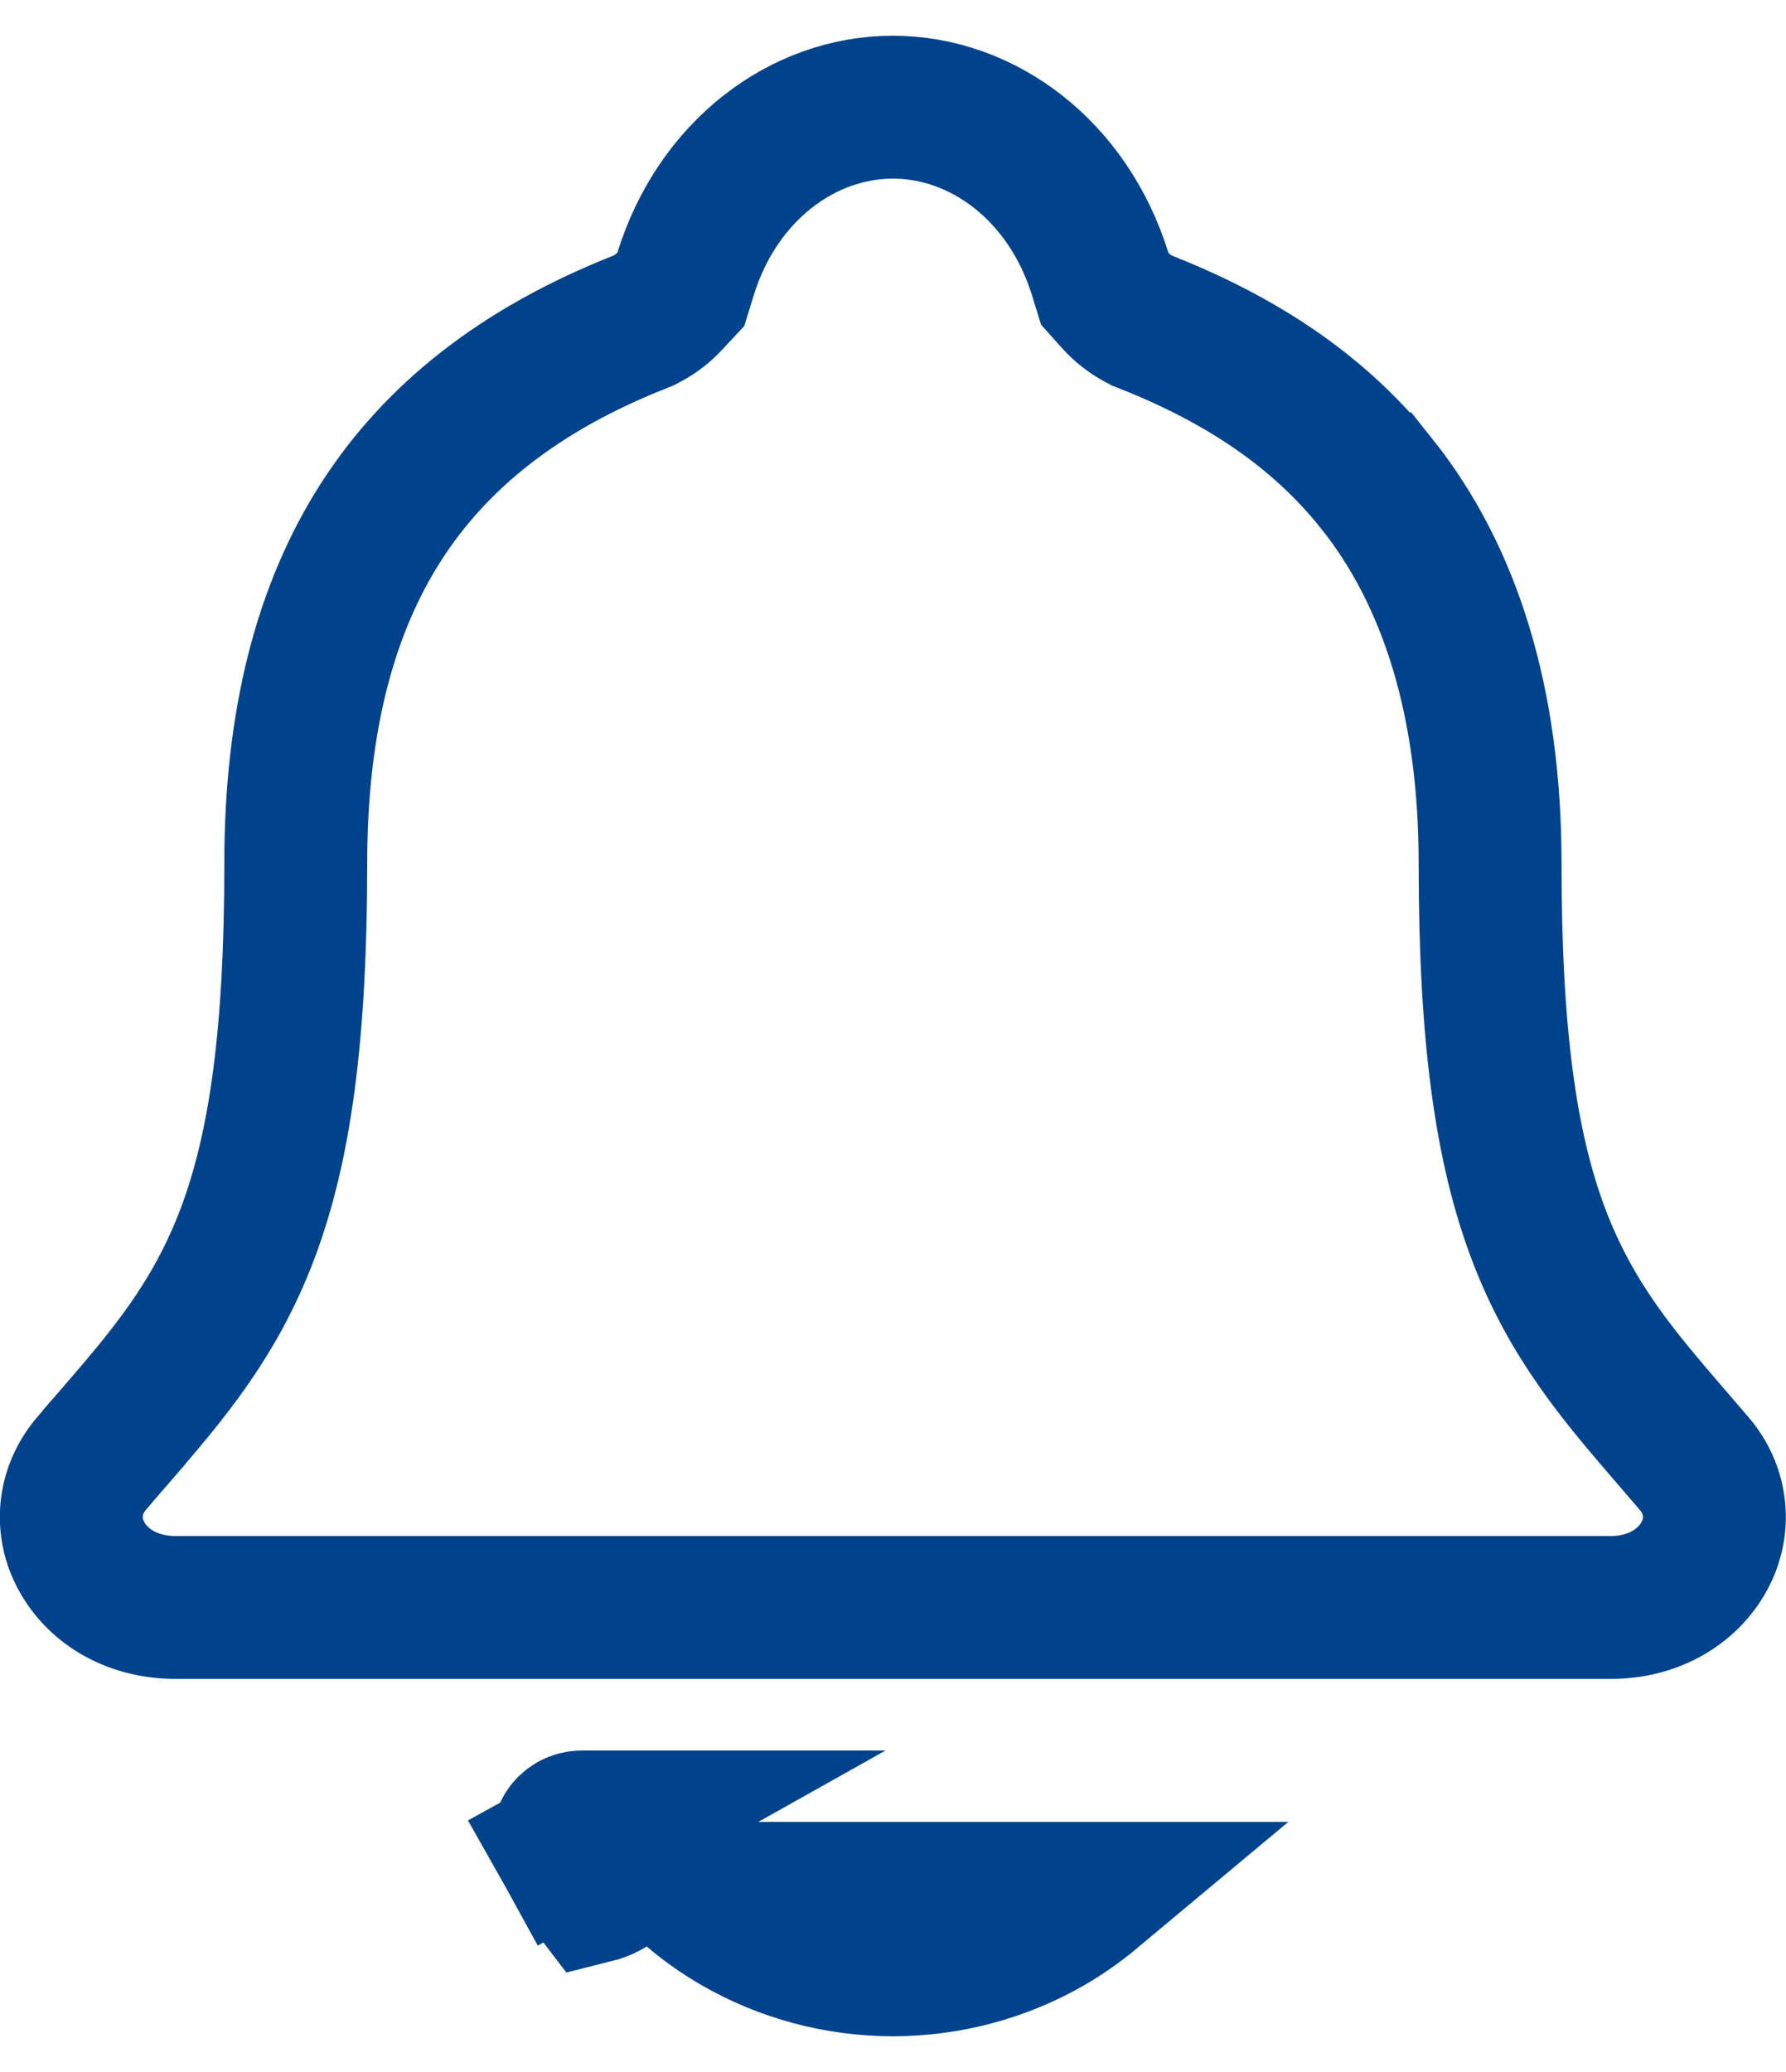 <svg width="25" height="29" viewBox="0 0 25 29" fill="none" xmlns="http://www.w3.org/2000/svg">
<path id="Vector" d="M7.917 25.867L8.126 25.75L8.128 25.749L8.134 25.745L8.147 25.738L8.148 25.738L8.572 25.5H8.148C8.103 25.5 8.059 25.511 8.019 25.532C7.98 25.553 7.947 25.584 7.924 25.621C7.901 25.658 7.888 25.7 7.887 25.743C7.885 25.786 7.896 25.829 7.917 25.867ZM7.917 25.867L8.129 25.75L8.129 25.75L8.135 25.747L8.147 25.74L8.148 25.74L8.583 25.5H8.844C8.874 25.586 8.889 25.679 8.886 25.773C8.882 25.91 8.841 26.041 8.77 26.153C8.7 26.265 8.604 26.353 8.494 26.412C8.439 26.442 8.381 26.464 8.321 26.479C8.261 26.401 8.203 26.321 8.148 26.24C8.147 26.238 8.146 26.237 8.145 26.236C8.064 26.116 7.988 25.993 7.917 25.867ZM23.396 20.113L23.397 20.114C23.431 20.153 23.483 20.215 23.538 20.279C23.602 20.354 23.67 20.433 23.715 20.485C23.868 20.662 23.961 20.874 23.989 21.093C24.017 21.312 23.979 21.535 23.878 21.738L23.877 21.74C23.658 22.18 23.174 22.498 22.548 22.498H2.455C1.822 22.498 1.336 22.178 1.119 21.738L1.117 21.735C1.016 21.533 0.979 21.309 1.007 21.091C1.035 20.872 1.129 20.661 1.282 20.483L1.282 20.483L1.288 20.476C1.379 20.368 1.469 20.264 1.561 20.158C1.574 20.143 1.587 20.128 1.6 20.113L1.6 20.112L1.633 20.074C2.331 19.265 3.006 18.482 3.464 17.268C3.922 16.054 4.14 14.485 4.14 12.084C4.14 10.084 4.556 8.521 5.331 7.31C6.102 6.106 7.282 5.168 8.957 4.506L9.011 4.484L9.062 4.457C9.178 4.395 9.284 4.313 9.375 4.215L9.53 4.049L9.597 3.832C10.048 2.381 11.244 1.5 12.498 1.5C13.753 1.5 14.948 2.381 15.4 3.834L15.464 4.041L15.608 4.202C15.703 4.308 15.814 4.395 15.937 4.461L15.987 4.488L16.041 4.509C17.481 5.078 18.518 5.825 19.272 6.772L19.273 6.772C20.293 8.052 20.858 9.813 20.858 12.086C20.858 14.486 21.076 16.055 21.534 17.269C21.991 18.481 22.665 19.263 23.36 20.072L23.396 20.113ZM9.721 26.5H15.276C15.088 26.657 14.885 26.799 14.669 26.924C14.015 27.299 13.265 27.499 12.498 27.5C11.731 27.499 10.981 27.299 10.328 26.923C10.112 26.799 9.909 26.657 9.721 26.5Z" stroke="#00438C" stroke-width="2"/>
</svg>
